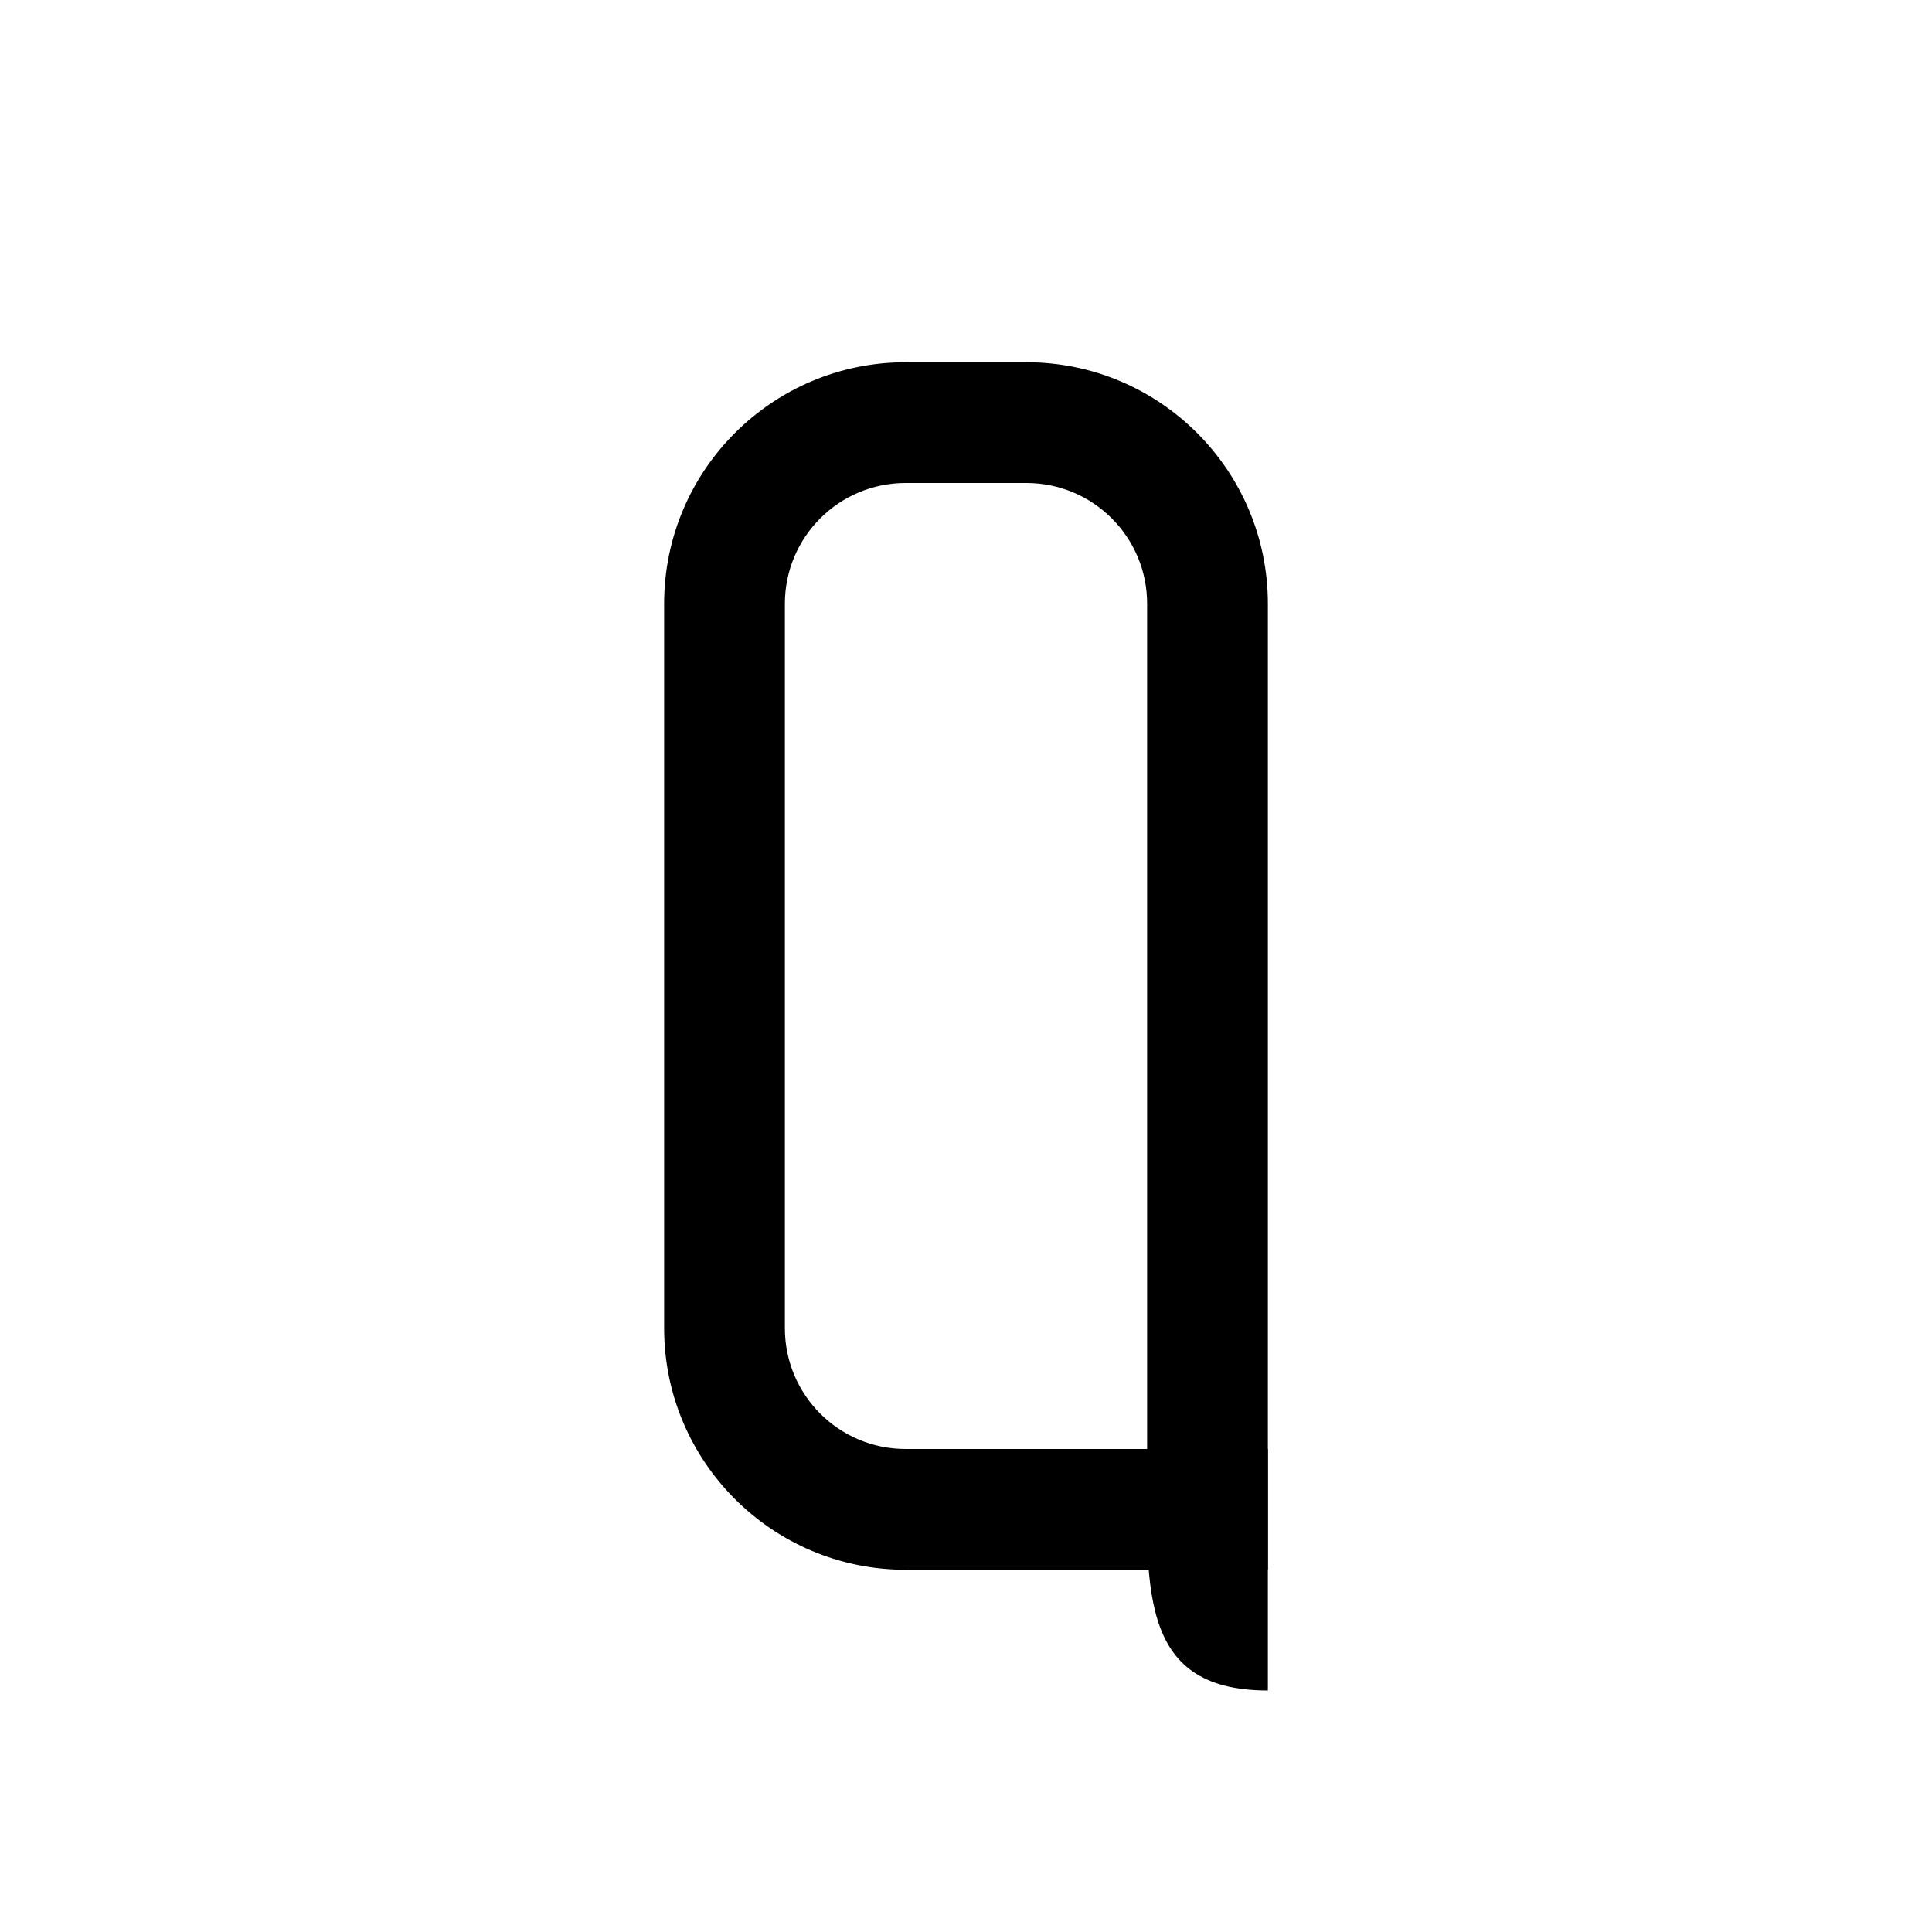 <?xml version="1.0" encoding="utf-8"?>
<!-- Generator: Adobe Illustrator 16.0.0, SVG Export Plug-In . SVG Version: 6.00 Build 0)  -->
<!DOCTYPE svg PUBLIC "-//W3C//DTD SVG 1.1//EN" "http://www.w3.org/Graphics/SVG/1.1/DTD/svg11.dtd">
<svg version="1.1" xmlns="http://www.w3.org/2000/svg" xmlns:xlink="http://www.w3.org/1999/xlink" x="0px" y="0px" width="16px"
	 height="16px" viewBox="0 0 16 16" style="enable-background:new 0 0 16 16;" xml:space="preserve">
<style type="text/css">
<![CDATA[
	.st0{display:inline;fill:#384047;}
	.st1{display:inline;}
	.st2{fill:#384047;}
	.st3{display:none;}
]]>
</style>
<g id="Bold" class="st3">
	<path class="st1" d="M-56.5,3c-1.104,0-2,0.896-2,2v6c0,1.104,0.896,2,2,2h1c1.104,0,2-0.896,2-2V5c0-1.104-0.896-2-2-2H-56.5z
		 M-55.5,11h-1V5h1V11z"/>
	<g class="st1">
		<g>
			<path d="M-55.5,35v8h-1v-8h-2v8c0,1.104,0.896,2,2,2h1c0.552,0,2,0,2,0s0-1.447,0-2v-8H-55.5z"/>
		</g>
	</g>
	<g class="st1">
		<g>
			<g>
				<path d="M7,35v8H6v-8H4v8c0,1.104,0.896,2,2,2h1c1.104,0,2-0.896,2-2v-8H7z"/>
			</g>
			<g>
				<path d="M10,35v8H9v-8H7v8c0,1.104,0.896,2,2,2h1c1.104,0,2-0.896,2-2v-8H10z"/>
			</g>
		</g>
	</g>
	<path class="st1" d="M-56-61c-1.104,0-2,0.896-2,2v6c0,1.104,0.896,2,2,2h2v-2h-2v-6h2v-2H-56z"/>
	<path class="st1" d="M-23.5-51c1.104,0,2-0.896,2-2v-6c0-1.104-0.896-2-2-2h-3v10H-23.5z M-23.5-53h-1v-6h1V-53z"/>
	<polygon class="st1" points="-90,35 -90,37 -89,37 -89,45 -87,45 -87,37 -86,37 -86,35 	"/>
	<polygon class="st1" points="10,-59 10,-61 6,-61 6,-51 10,-51 10,-53 8,-53 8,-55 10,-55 10,-57 8,-57 8,-59 	"/>
	<polygon class="st1" points="38,-51 38,-61 42,-61 42,-59 40,-59 40,-57 42,-57 42,-55 40,-55 40,-51 	"/>
	<path class="st1" d="M40.5,3h-1h-2v2v2v2v4h2V9h1v4h2V9.5c0-0.601-0.271-1.134-0.689-1.5C42.229,7.634,42.5,7.101,42.5,6.5V5
		C42.5,3.896,41.604,3,40.5,3z M40.5,7h-1V5h1V7z"/>
	<path class="st1" d="M-23.5,3h-1h-2v2v2v2v4h2V9h1c1.104,0,2-0.896,2-2V5C-21.5,3.896-22.396,3-23.5,3z M-23.5,7h-1V5h1V7z"/>
	<path class="st1" d="M-119.5-61h-1c-1.104,0-2,0.896-2,2v2v2v4h2v-4h1v4h2v-4v-2v-2C-117.5-60.104-118.396-61-119.5-61z M-119.5-57
		h-1v-2h1V-57z"/>
	<rect x="-57" y="-29" class="st1" width="2" height="10"/>
	<g class="st1">
		<g>
			<rect x="-90.5" y="-61" width="2" height="10"/>
			<path d="M-87.5-61h-3v2h3v2h-3v2h3c1.104,0,2-0.896,2-2l0,0v-2C-85.5-60.104-86.396-61-87.5-61z"/>
			<path d="M-87.5-57h-3v2h3v2h-3v2h3c1.104,0,2-0.896,2-2v-2C-85.5-56.104-86.396-57-87.5-57z"/>
		</g>
	</g>
	<g class="st1">
		<g>
			<path d="M-120.5-29c-1.104,0-2,0.896-2,2v6c0,1.104,0.896,2,2,2h3v-2h-3v-6h2v-2H-120.5z"/>
			<rect x="-119.5" y="-25" width="2" height="6"/>
		</g>
	</g>
	<g class="st1">
		<g>
			<rect x="-90.5" y="-29" width="2" height="10"/>
			<rect x="-90.5" y="-25" width="5" height="2"/>
			<rect x="-87.5" y="-29" width="2" height="10"/>
		</g>
	</g>
	<g class="st1">
		<g>
			<rect x="-123" y="3" width="2" height="10"/>
			<polygon points="-123,3 -121,3 -120,6 -119,3 -117,3 -120,10 			"/>
			<rect x="-119" y="3" width="2" height="10"/>
		</g>
	</g>
	<g class="st1">
		<g>
			<rect x="-90.5" y="3" width="2" height="10"/>
			<polygon points="-85.5,9 -87.5,9 -90.5,3 -88.5,3 			"/>
			<rect x="-87.5" y="3" width="2" height="10"/>
		</g>
	</g>
	<g class="st1">
		<g>
			<path d="M-24.5-29c1.104,0,2,0.896,2,2v6c0,1.104-0.896,2-2,2h-1v-2h1v-6h-1v-2H-24.5z"/>
			<rect x="-25.5" y="-29" width="3" height="2"/>
		</g>
	</g>
	<path class="st1" d="M5.5-29v4v2v4h2v-4h1v4h2v-3.5c0-0.601-0.271-1.134-0.689-1.5c0.419-0.366,0.689-0.899,0.689-1.5V-29h-2v4h-1
		v-4H5.5z"/>
	<g class="st1">
		<g>
			<rect x="38.5" y="-29" width="2" height="10"/>
			<rect x="38.5" y="-21" width="3" height="2"/>
		</g>
	</g>
	<g class="st1">
		<g>
			<path d="M7.5,3c-1.104,0-2,0.896-2,2v6c0,1.104,0.896,2,2,2h1c1.104,0,2-0.896,2-2V5c0-1.104-0.896-2-2-2H7.5z M8.5,11h-1V5h1V11
				z"/>
			<path d="M8.5,12c0,1.104,0.896,2,2,2v-4h-2V12z"/>
		</g>
	</g>
	<g class="st1">
		<g>
			<path d="M-119.5,67v7v1h-1v-8h-2v8c0,1.104,0.896,2,2,2h1l0.263-0.026c0.343,0.609,0.988,1.026,1.737,1.026v-3v-1v-7H-119.5z"/>
		</g>
	</g>
	<path class="st1" d="M-118,37v-2h-2c-1.104,0-2,0.896-2,2v2c0,1.104,0.896,2,2,2v2h-2v2h2c1.104,0,2-0.896,2-2v-2
		c0-1.104-0.896-2-2-2v-2H-118z"/>
	<g class="st1">
		<g>
			<polygon points="42.5,45 40.5,45 37.5,35 39.5,35 			"/>
			<polygon points="37.5,45 39.5,45 42.5,35 40.5,35 			"/>
		</g>
	</g>
	<g class="st1">
		<g>
			<polygon points="-23,45 -25,45 -27,35 -25,35 			"/>
			<polygon points="-23,45 -25,45 -23,35 -21,35 			"/>
		</g>
	</g>
	<g class="st1">
		<g>
			<polygon points="-87,69 -90,69 -90,67 -86,67 			"/>
			<polygon points="-86,77 -90,77 -89,75 -86,75 			"/>
			<polygon points="-90,77 -88,77 -86,67 -88,67 			"/>
		</g>
	</g>
	<g class="st1">
		<g>
			<path class="st2" d="M-118-157v9h-1c-0.552,0-1-0.448-1-1v-8h-1v8c0,1.104,0.896,2,2,2l0,0c0.552,0,2,0,2,0s0-1.447,0-2v-8H-118z
				"/>
		</g>
	</g>
	<rect x="-115" y="-157" class="st0" width="1" height="10"/>
	<g class="st1">
		<g>
			<path class="st2" d="M-125-157c1.104,0,2,0,2,0v8c0,1.104-0.896,2-2,2h-1v-1h1c0.552,0,1-0.448,1-1v-7h-1V-157L-125-157z"/>
			<rect x="-126" y="-157" class="st2" width="3" height="1"/>
		</g>
	</g>
	<polygon class="st0" points="-102,-157 -102,-155 -101,-155 -101,-147 -99,-147 -99,-155 -98,-155 -98,-157 	"/>
	<rect x="-105" y="-157" class="st0" width="2" height="10"/>
	<path class="st0" d="M-112-157v4v2v4h2v-4h1v4h2v-3c0-0.601-0.271-1.134-0.689-1.5c0.419-0.366,0.689-0.899,0.689-1.5v-4h-2v4h-1
		v-4H-112z"/>
	<g class="st1">
		<g>
			<path d="M-125-93c1.104,0,2,0.896,2,2v6c0,1.104-0.896,2-2,2h-1v-2h1v-6h-1v-2H-125z"/>
			<rect x="-126" y="-93" width="3" height="2"/>
		</g>
	</g>
	<g class="st1">
		<g>
			<path d="M-119-93v8h-1v-8h-2v8c0,1.104,0.896,2,2,2h1c0.552,0,2,0,2,0s0-1.447,0-2v-8H-119z"/>
		</g>
	</g>
	<rect x="-116" y="-93" class="st1" width="2" height="10"/>
</g>
<g id="Medium">
	<g>
		<g>
			<g>
				<path d="M-118-93v9h-1c-0.552,0-1-0.448-1-1v-8h-1v8c0,1.104,0.896,2,2,2l0,0c0.552,0,2,0,2,0s0-1.447,0-2v-8H-118z"/>
			</g>
		</g>
		<rect x="-115" y="-93" width="1" height="10"/>
		<g>
			<g>
				<path d="M-125-93c1.104,0,2,0,2,0v8c0,1.104-0.896,2-2,2h-1v-1h1c0.552,0,1-0.448,1-1v-7h-1V-93L-125-93z"/>
				<rect x="-126" y="-93" width="3" height="1"/>
			</g>
		</g>
	</g>
	<path d="M-56-61c-1.104,0-2,0.896-2,2v6c0,1.104,0.896,2,2,2h2v-1h-2c-0.552,0-1-0.448-1-1v-6c0-0.552,0.448-1,1-1h2v-1H-56z"/>
	<path d="M-23.5-51c1.104,0,2-0.896,2-2v-6c0-1.104-0.896-2-2-2h-3v10H-23.5z M-22.5-53c0,0.552-0.447,1-1,1h-2v-8h2
		c0.553,0,1,0.448,1,1V-53z"/>
	<polygon points="10,-60 10,-61 6,-61 6,-51 10,-51 10,-52 7,-52 7,-55.5 10,-55.5 10,-56.5 7,-56.5 7,-60 	"/>
	<polygon points="38,-51 38,-61 42,-61 42,-60 39,-60 39,-56.5 42,-56.5 42,-55.5 39,-55.5 39,-51 	"/>
	<path d="M-119.5-61h-1c-1.104,0-2,0.896-2,2v2v2v4h1v-4h3v4h1v-4v-2v-2C-117.5-60.104-118.396-61-119.5-61z M-118.5-56h-3v-3
		c0-0.552,0.448-1,1-1h1c0.552,0,1,0.448,1,1V-56z"/>
	<g>
		<rect x="-90.5" y="-61" width="1" height="10"/>
		<path d="M-85.5-59c0-1.104-0.896-2-2-2h-3v1h3c0.552,0,1,0.448,1,1v1.5c0,0.552-0.448,1-1,1h-3v1h3c1.104,0,2-0.896,2-2V-59z"/>
		<path d="M-85.5-54.5c0-1.104-0.896-2-2-2h-3v1h3c0.552,0,1,0.448,1,1v1.5c0,0.552-0.448,1-1,1h-3v1h3c1.104,0,2-0.896,2-2V-54.5z"
			/>
	</g>
	<path d="M-56.5,3c-1.104,0-2,0.896-2,2v6c0,1.104,0.896,2,2,2h1c1.104,0,2-0.896,2-2V5c0-1.104-0.896-2-2-2H-56.5z M-54.5,11
		c0,0.552-0.448,1-1,1h-1c-0.552,0-1-0.448-1-1V5c0-0.552,0.448-1,1-1h1c0.552,0,1,0.448,1,1V11z"/>
	<g>
		<g>
			<path d="M-54.5,35v9h-2c-0.552,0-1-0.447-1-1v-8h-1v8c0,1.104,0.896,2,2,2h1c0.552,0,2,0,2,0s0-1.447,0-2v-8H-54.5z"/>
		</g>
	</g>
	<g>
		<g>
			<g>
				<path d="M7.5,35v8c0,0.553-0.447,1-1,1H6c-0.553,0-1-0.447-1-1v-8H4v8c0,1.104,0.896,2,2,2h0.5c1.104,0,2-0.896,2-2v-8H7.5z"/>
			</g>
			<g>
				<path d="M11,35v8c0,0.553-0.447,1-1,1H9.5c-0.553,0-1-0.447-1-1v-8h-1v8c0,1.104,0.896,2,2,2H10c1.104,0,2-0.896,2-2v-8H11z"/>
			</g>
		</g>
	</g>
	<polygon points="-90,35 -90,36 -88.5,36 -88.5,45 -87.5,45 -87.5,36 -86,36 -86,35 	"/>
	<path d="M40.5,3h-1h-2v2v2v2v4h1V8.5h2c0.553,0,1,0.448,1,1V13h1V9.5c0-0.601-0.271-1.134-0.689-1.5
		C42.229,7.634,42.5,7.101,42.5,6.5V5C42.5,3.896,41.604,3,40.5,3z M41.5,6.5c0,0.552-0.447,1-1,1h-2V4h2c0.553,0,1,0.448,1,1V6.5z"
		/>
	<path d="M-23.5,3h-1h-2v2v2v2v4h1V9h2c1.104,0,2-0.896,2-2V5C-21.5,3.896-22.396,3-23.5,3z M-22.5,7c0,0.552-0.447,1-1,1h-2V4h2
		c0.553,0,1,0.448,1,1V7z"/>
	<rect x="-56.5" y="-29" width="1" height="10"/>
	<g>
		<g>
			<path d="M-120.5-29c-1.104,0-2,0.896-2,2v6c0,1.104,0.896,2,2,2h3v-1h-3c-0.552,0-1-0.448-1-1v-6c0-0.552,0.448-1,1-1h2v-1
				H-120.5z"/>
			<rect x="-118.5" y="-25" width="1" height="6"/>
		</g>
	</g>
	<g>
		<g>
			<rect x="-90.5" y="-29" width="1" height="10"/>
			<rect x="-90.5" y="-24.5" width="5" height="1"/>
			<rect x="-86.5" y="-29" width="1" height="10"/>
		</g>
	</g>
	<g>
		<g>
			<rect x="-123" y="3" width="1" height="10"/>
			<polygon points="-123,3 -122,3 -120,7 -118,3 -117,3 -120,9 			"/>
			<rect x="-118" y="3" width="1" height="10"/>
		</g>
	</g>
	<g>
		<g>
			<rect x="-90.5" y="3" width="1" height="10"/>
			<polygon points="-85.5,8 -85.5,9.5 -90.5,3 -89.5,3 			"/>
			<rect x="-86.5" y="3" width="1" height="10"/>
		</g>
	</g>
	<g>
		<g>
			<path d="M-24.5-29c1.104,0,2,0,2,0v8c0,1.104-0.896,2-2,2h-1v-1h1c0.553,0,1-0.448,1-1v-7h-2v-1H-24.5z"/>
			<rect x="-25.5" y="-29" width="3" height="1"/>
		</g>
	</g>
	<path d="M5.5-29v4v2v4h1v-4.5h2c0.553,0,1,0.448,1,1v3.5h1v-3.5c0-0.601-0.271-1.134-0.689-1.5c0.419-0.366,0.689-0.899,0.689-1.5
		V-29h-1v3.5c0,0.552-0.447,1-1,1h-2V-29H5.5z"/>
	<g>
		<g>
			<rect x="38.5" y="-29" width="1" height="10"/>
			<rect x="38.5" y="-20" width="3" height="1"/>
		</g>
	</g>
	<g>
		<g>
			<path d="M7.5,3c-1.104,0-2,0.896-2,2v6c0,1.104,0.896,2,2,2h1c1.104,0,2,0,2,0V5c0-1.104-0.896-2-2-2H7.5z M9.5,12h-2
				c-0.553,0-1-0.448-1-1V5c0-0.552,0.447-1,1-1h1c0.553,0,1,0.448,1,1V12z"/>
			<path d="M9.5,12c0,1.104-0.104,2,1,2v-2H9.5z"/>
		</g>
	</g>
	<g>
		<g>
			<path d="M-118.5,67v7v2h-2c-0.552,0-1-0.447-1-1v-8h-1v8c0,1.104,0.896,2,2,2h3v-2v-1v-7H-118.5z"/>
		</g>
	</g>
	<path d="M-118,36v-1h-2c-1.104,0-2,0.896-2,2v1.5c0,1.104,0.896,2,2,2c0.552,0,1,0.447,1,1V43c0,0.553-0.448,1-1,1h-2v1h2
		c1.104,0,2-0.896,2-2v-1.5c0-1.104-0.896-2-2-2c-0.552,0-1-0.447-1-1V37c0-0.553,0.448-1,1-1H-118z"/>
	<g>
		<g>
			<polygon points="42.5,45 41.5,45 37.5,35 38.5,35 			"/>
			<polygon points="37.5,45 38.5,45 42.5,35 41.5,35 			"/>
		</g>
	</g>
	<g>
		<g>
			<polygon points="-23.5,45 -24.5,45 -27,35 -26,35 			"/>
			<polygon points="-23.5,45 -24.5,45 -22,35 -21,35 			"/>
		</g>
	</g>
	<g>
		<g>
			<polygon points="-87,68 -90,68 -90,67 -86,67 			"/>
			<polygon points="-86,77 -90,77 -89,76 -86,76 			"/>
			<polygon points="-90,77 -89,77 -86,67 -87,67 			"/>
		</g>
	</g>
	<path d="M-118.5,76c0,1.104-0.104,2,1,2v-2H-118.5z"/>
</g>
</svg>
